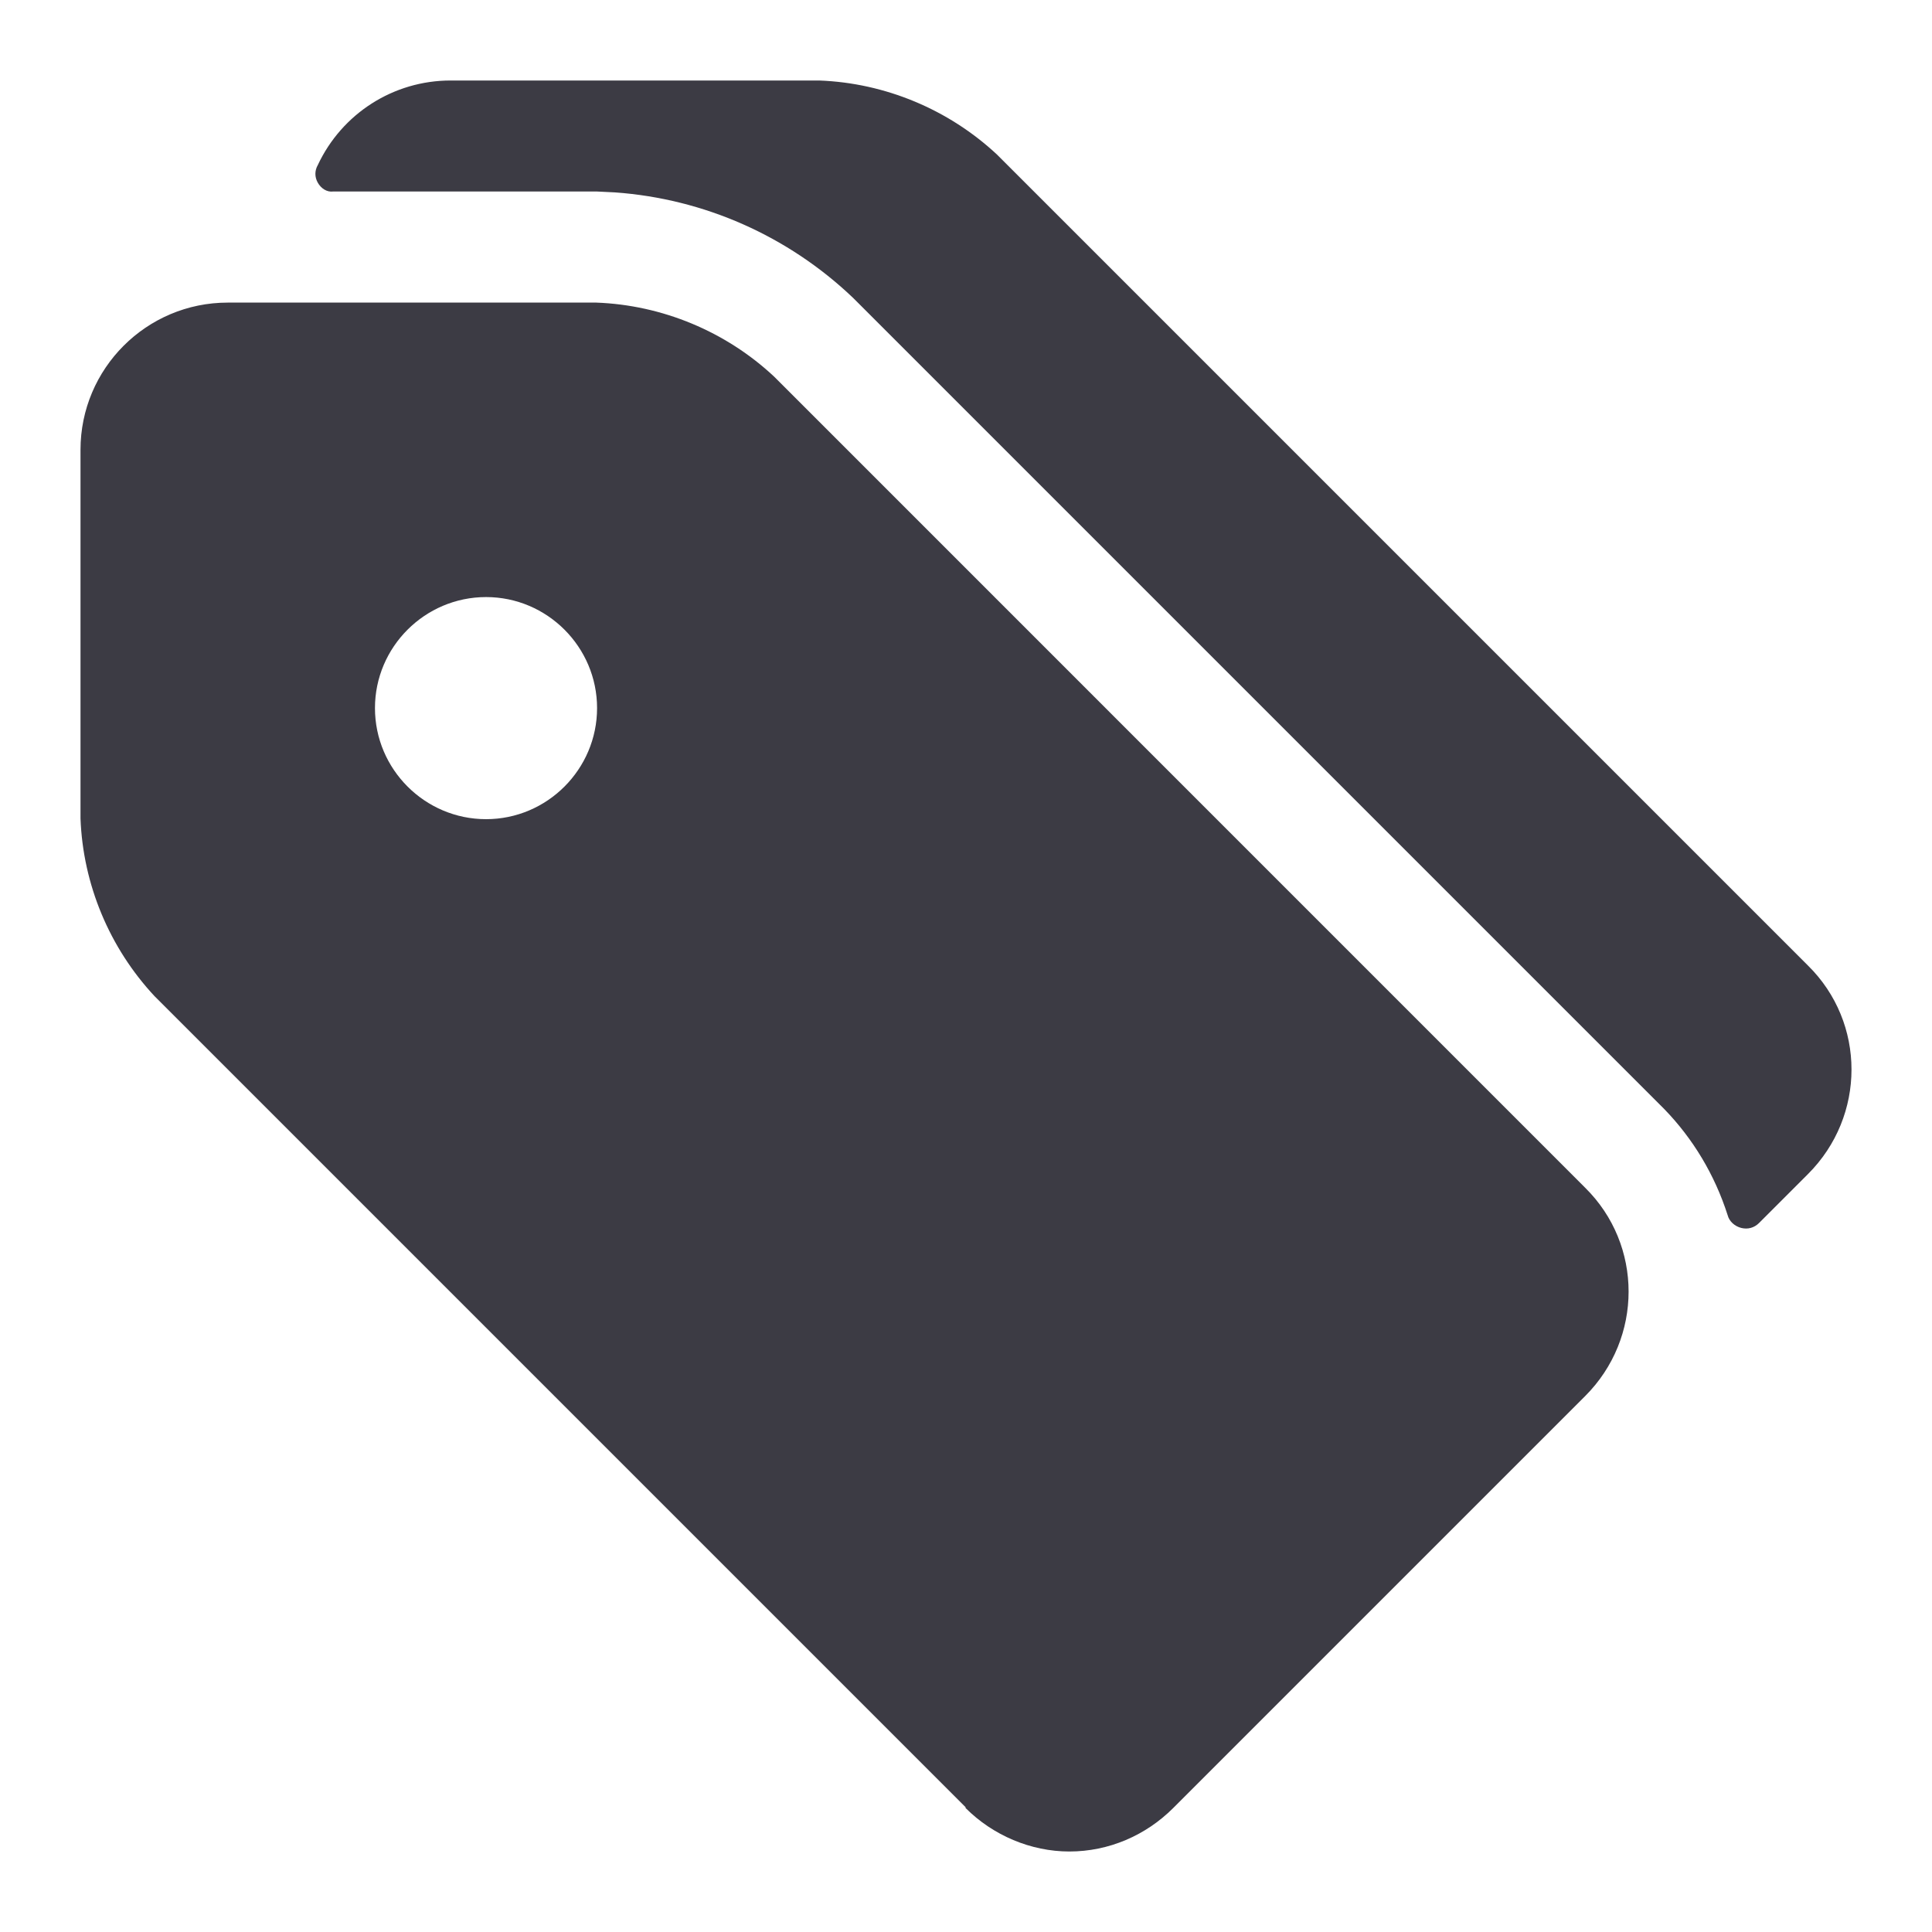 <svg width="24" height="24" viewBox="0 0 24 24" fill="none" xmlns="http://www.w3.org/2000/svg">
<g clip-path="url(#clip0_4787_376)">
<path fill-rule="evenodd" clip-rule="evenodd" d="M7.407 3.759C8.227 3.789 9.017 4.118 9.616 4.678L19.691 14.754C20.411 15.464 20.411 16.623 19.691 17.343L14.574 22.46C14.234 22.8 13.774 23 13.284 23C12.805 23 12.335 22.8 11.995 22.46V22.45L1.92 12.375C1.36 11.775 1.03 10.986 1 10.166V5.588C1 4.578 1.82 3.759 2.829 3.759H7.407ZM6.038 7.417C5.279 7.417 4.658 8.036 4.658 8.796C4.658 9.556 5.278 10.176 6.038 10.176C6.798 10.176 7.417 9.555 7.417 8.796C7.417 8.037 6.797 7.417 6.038 7.417Z" fill="#3C3B44"/>
<path d="M10.176 1C10.995 1.03 11.785 1.36 12.385 1.92L22.46 11.995C23.18 12.705 23.18 13.864 22.46 14.584L21.851 15.193C21.791 15.253 21.711 15.274 21.631 15.254C21.551 15.234 21.481 15.174 21.461 15.094C21.301 14.594 21.031 14.144 20.671 13.774L10.596 3.699C9.79 2.931 8.746 2.469 7.639 2.39L7.417 2.379H4.139C4.059 2.389 3.988 2.34 3.948 2.27C3.908 2.2 3.908 2.12 3.948 2.05C4.248 1.41 4.888 1 5.598 1H10.176Z" fill="#3C3B44"/>
</g>
<defs>
<clipPath id="clip0_4787_376">
<rect width="24" height="24" fill="white"/>
</clipPath>
</defs>
</svg>
